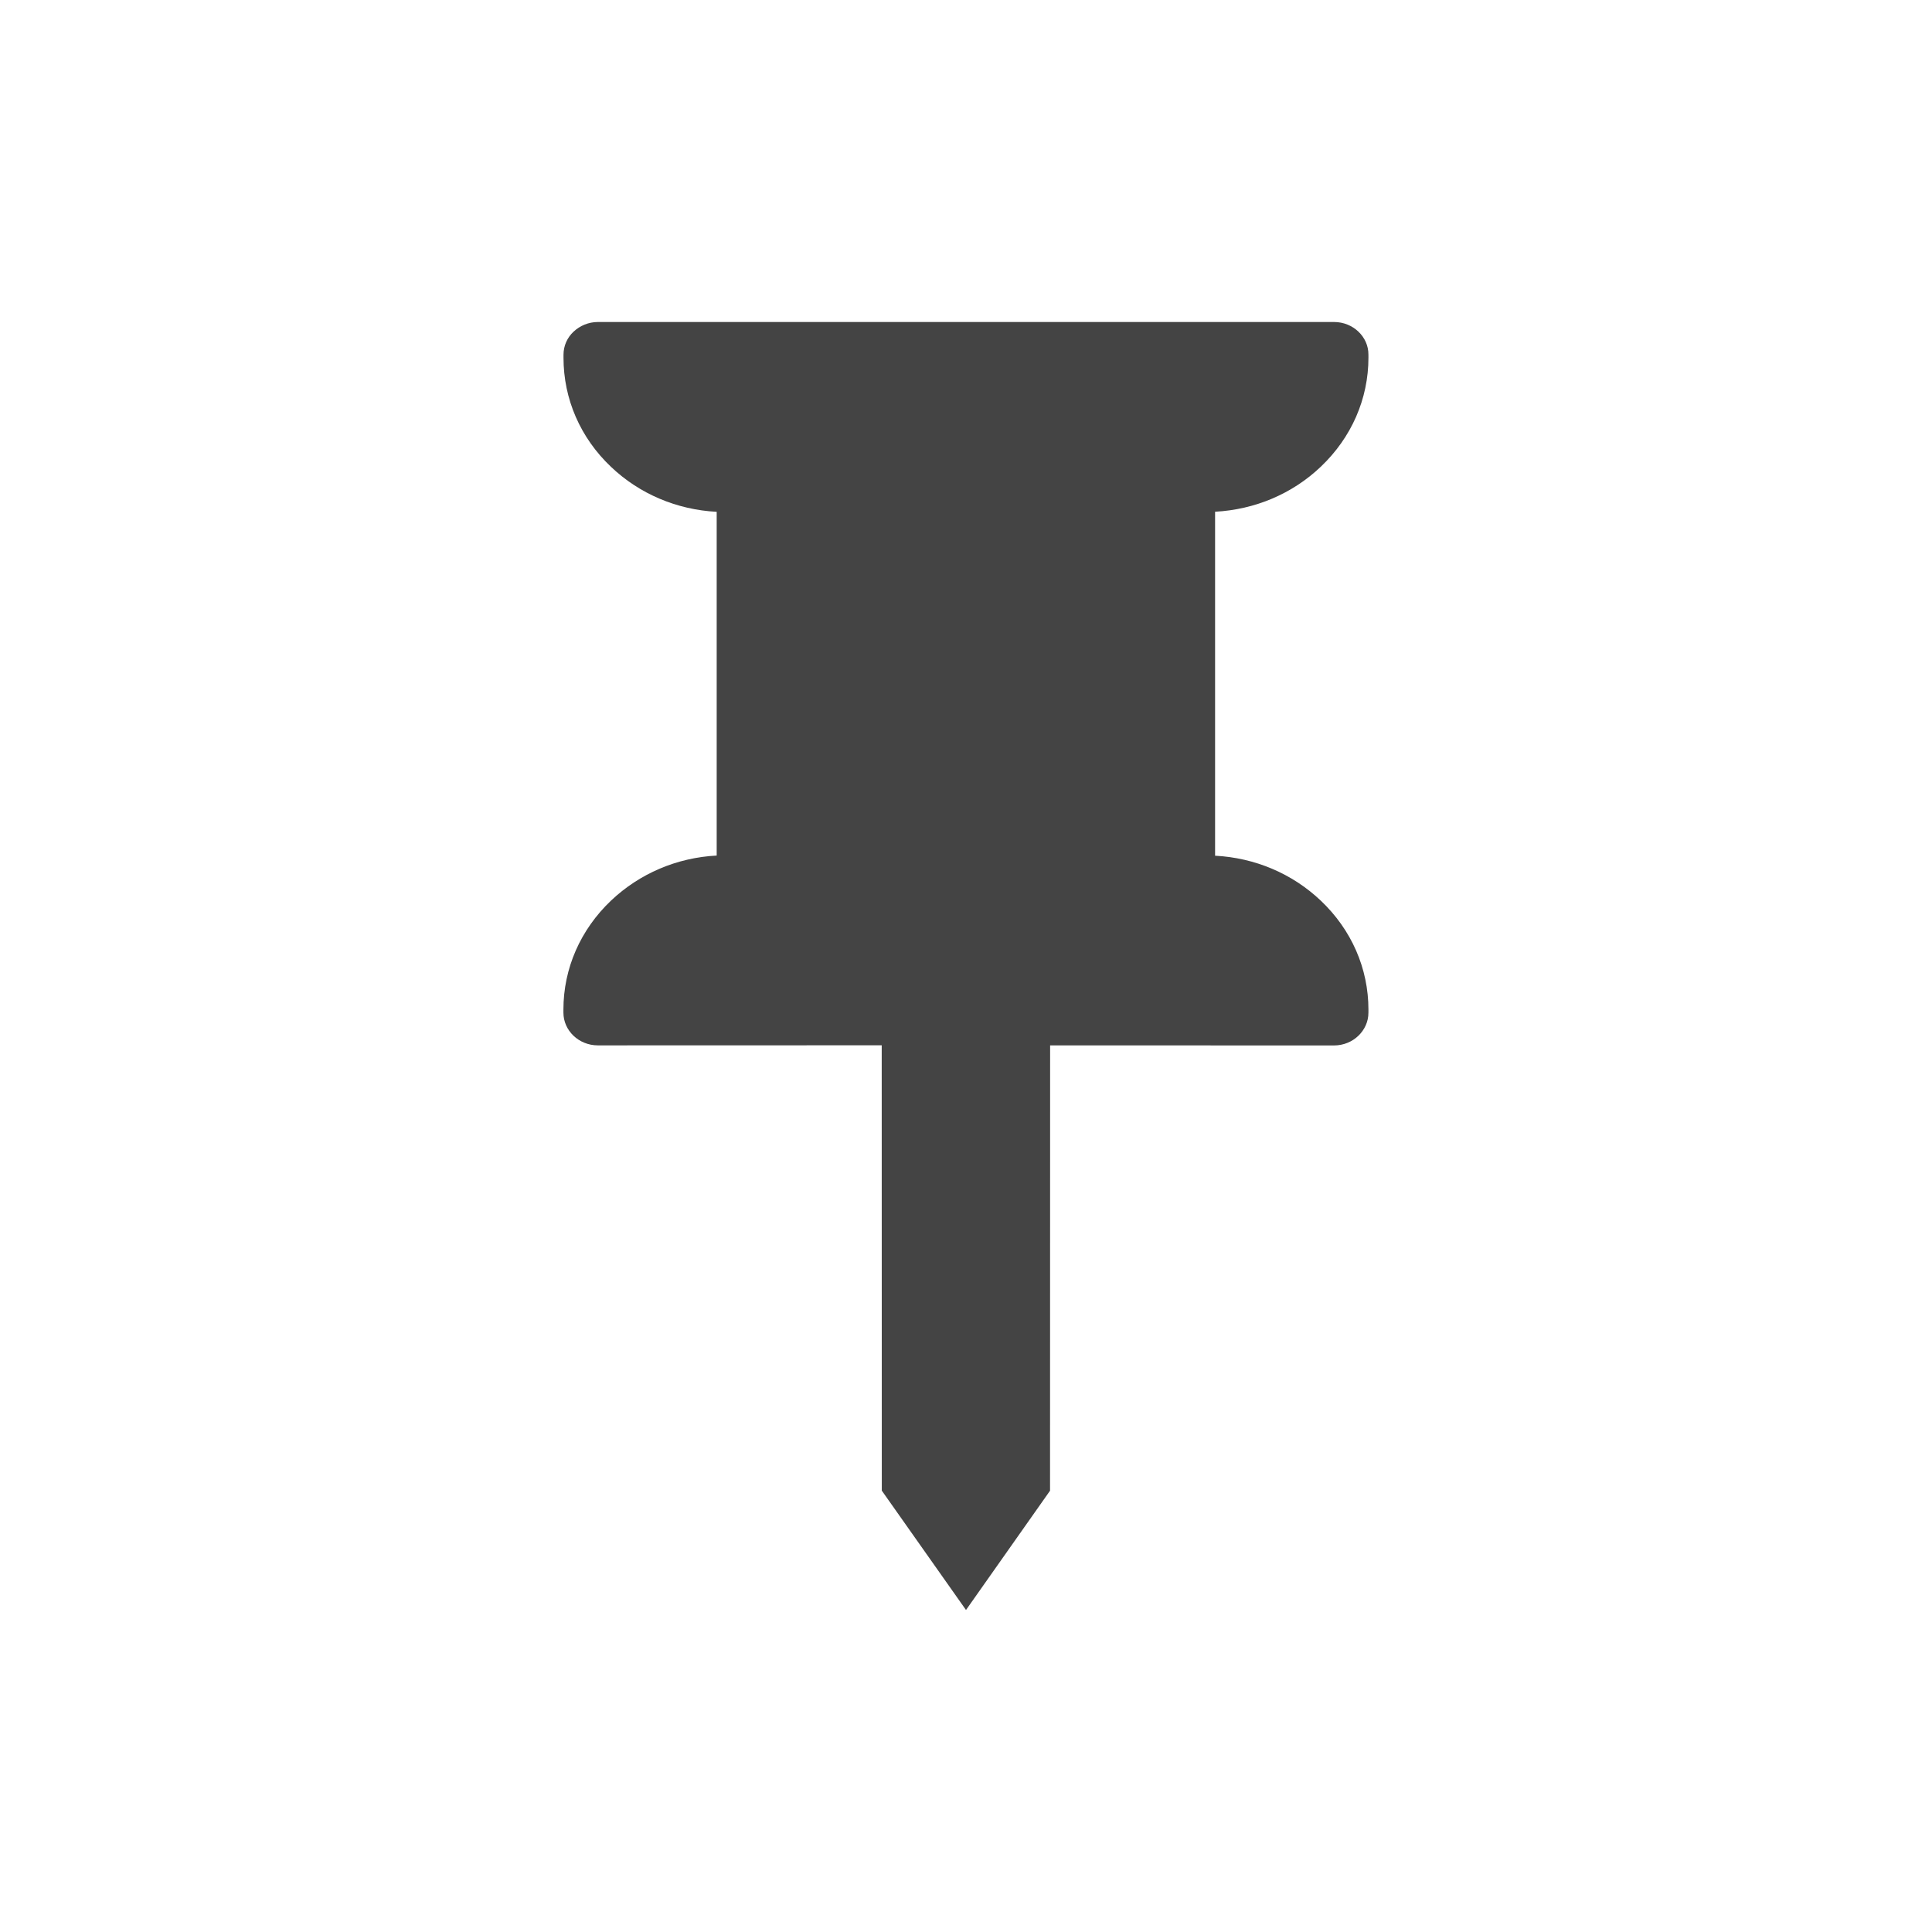 <?xml version="1.0" encoding="UTF-8" standalone="no"?>
<svg
   width="24"
   height="24"
   version="1.1"
   id="svg4"
   sodipodi:docname="view-pin-symbolic.svg"
   inkscape:version="1.1 (c4e8f9ed74, 2021-05-24)"
   xmlns:inkscape="http://www.inkscape.org/namespaces/inkscape"
   xmlns:sodipodi="http://sodipodi.sourceforge.net/DTD/sodipodi-0.dtd"
   xmlns="http://www.w3.org/2000/svg"
   xmlns:svg="http://www.w3.org/2000/svg">
  <defs
     id="defs8" />
  <sodipodi:namedview
     id="namedview6"
     pagecolor="#ffffff"
     bordercolor="#666666"
     borderopacity="1.0"
     inkscape:pageshadow="2"
     inkscape:pageopacity="0.0"
     inkscape:pagecheckerboard="0"
     showgrid="false"
     inkscape:zoom="23.46875"
     inkscape:cx="2.5139814"
     inkscape:cy="8.6711052"
     inkscape:window-width="1920"
     inkscape:window-height="994"
     inkscape:window-x="0"
     inkscape:window-y="0"
     inkscape:window-maximized="1"
     inkscape:current-layer="svg4"
     width="24px" />
  <path
     style="fill:#444444;stroke-width:0.933"
     d="m 7,4.407 -6.8e-6,0.037 C 7,4.956 7.209,5.439 7.591,5.8 7.944,6.136 8.408,6.332 8.903,6.358 v 4.27 c -0.496,0.026 -0.958,0.224 -1.312,0.559 -0.381,0.362 -0.592,0.843 -0.592,1.355 v 0.037 c -6.84e-5,0.224 0.192,0.407 0.428,0.407 l 3.526,-0.001 0.001,5.532 L 12,20 l 1.044,-1.482 0.001,-5.532 3.526,0.001 c 0.118,1.92e-4 0.226,-0.046 0.303,-0.12 0.077,-0.074 0.125,-0.175 0.125,-0.287 l 2.03e-4,-0.037 c 1.72e-4,-0.512 -0.21,-0.993 -0.592,-1.355 -0.354,-0.336 -0.817,-0.532 -1.313,-0.558 V 6.357 c 0.496,-0.027 0.959,-0.222 1.313,-0.559 0.381,-0.362 0.592,-0.843 0.592,-1.355 l -2.04e-4,-0.037 C 17,4.295 16.952,4.193 16.875,4.12 16.798,4.046 16.69,4 16.572,4 L 7.428,4 C 7.31,4 7.203,4.047 7.125,4.12 7.047,4.193 7,4.295 7,4.407 Z"
     id="path2" />
</svg>
